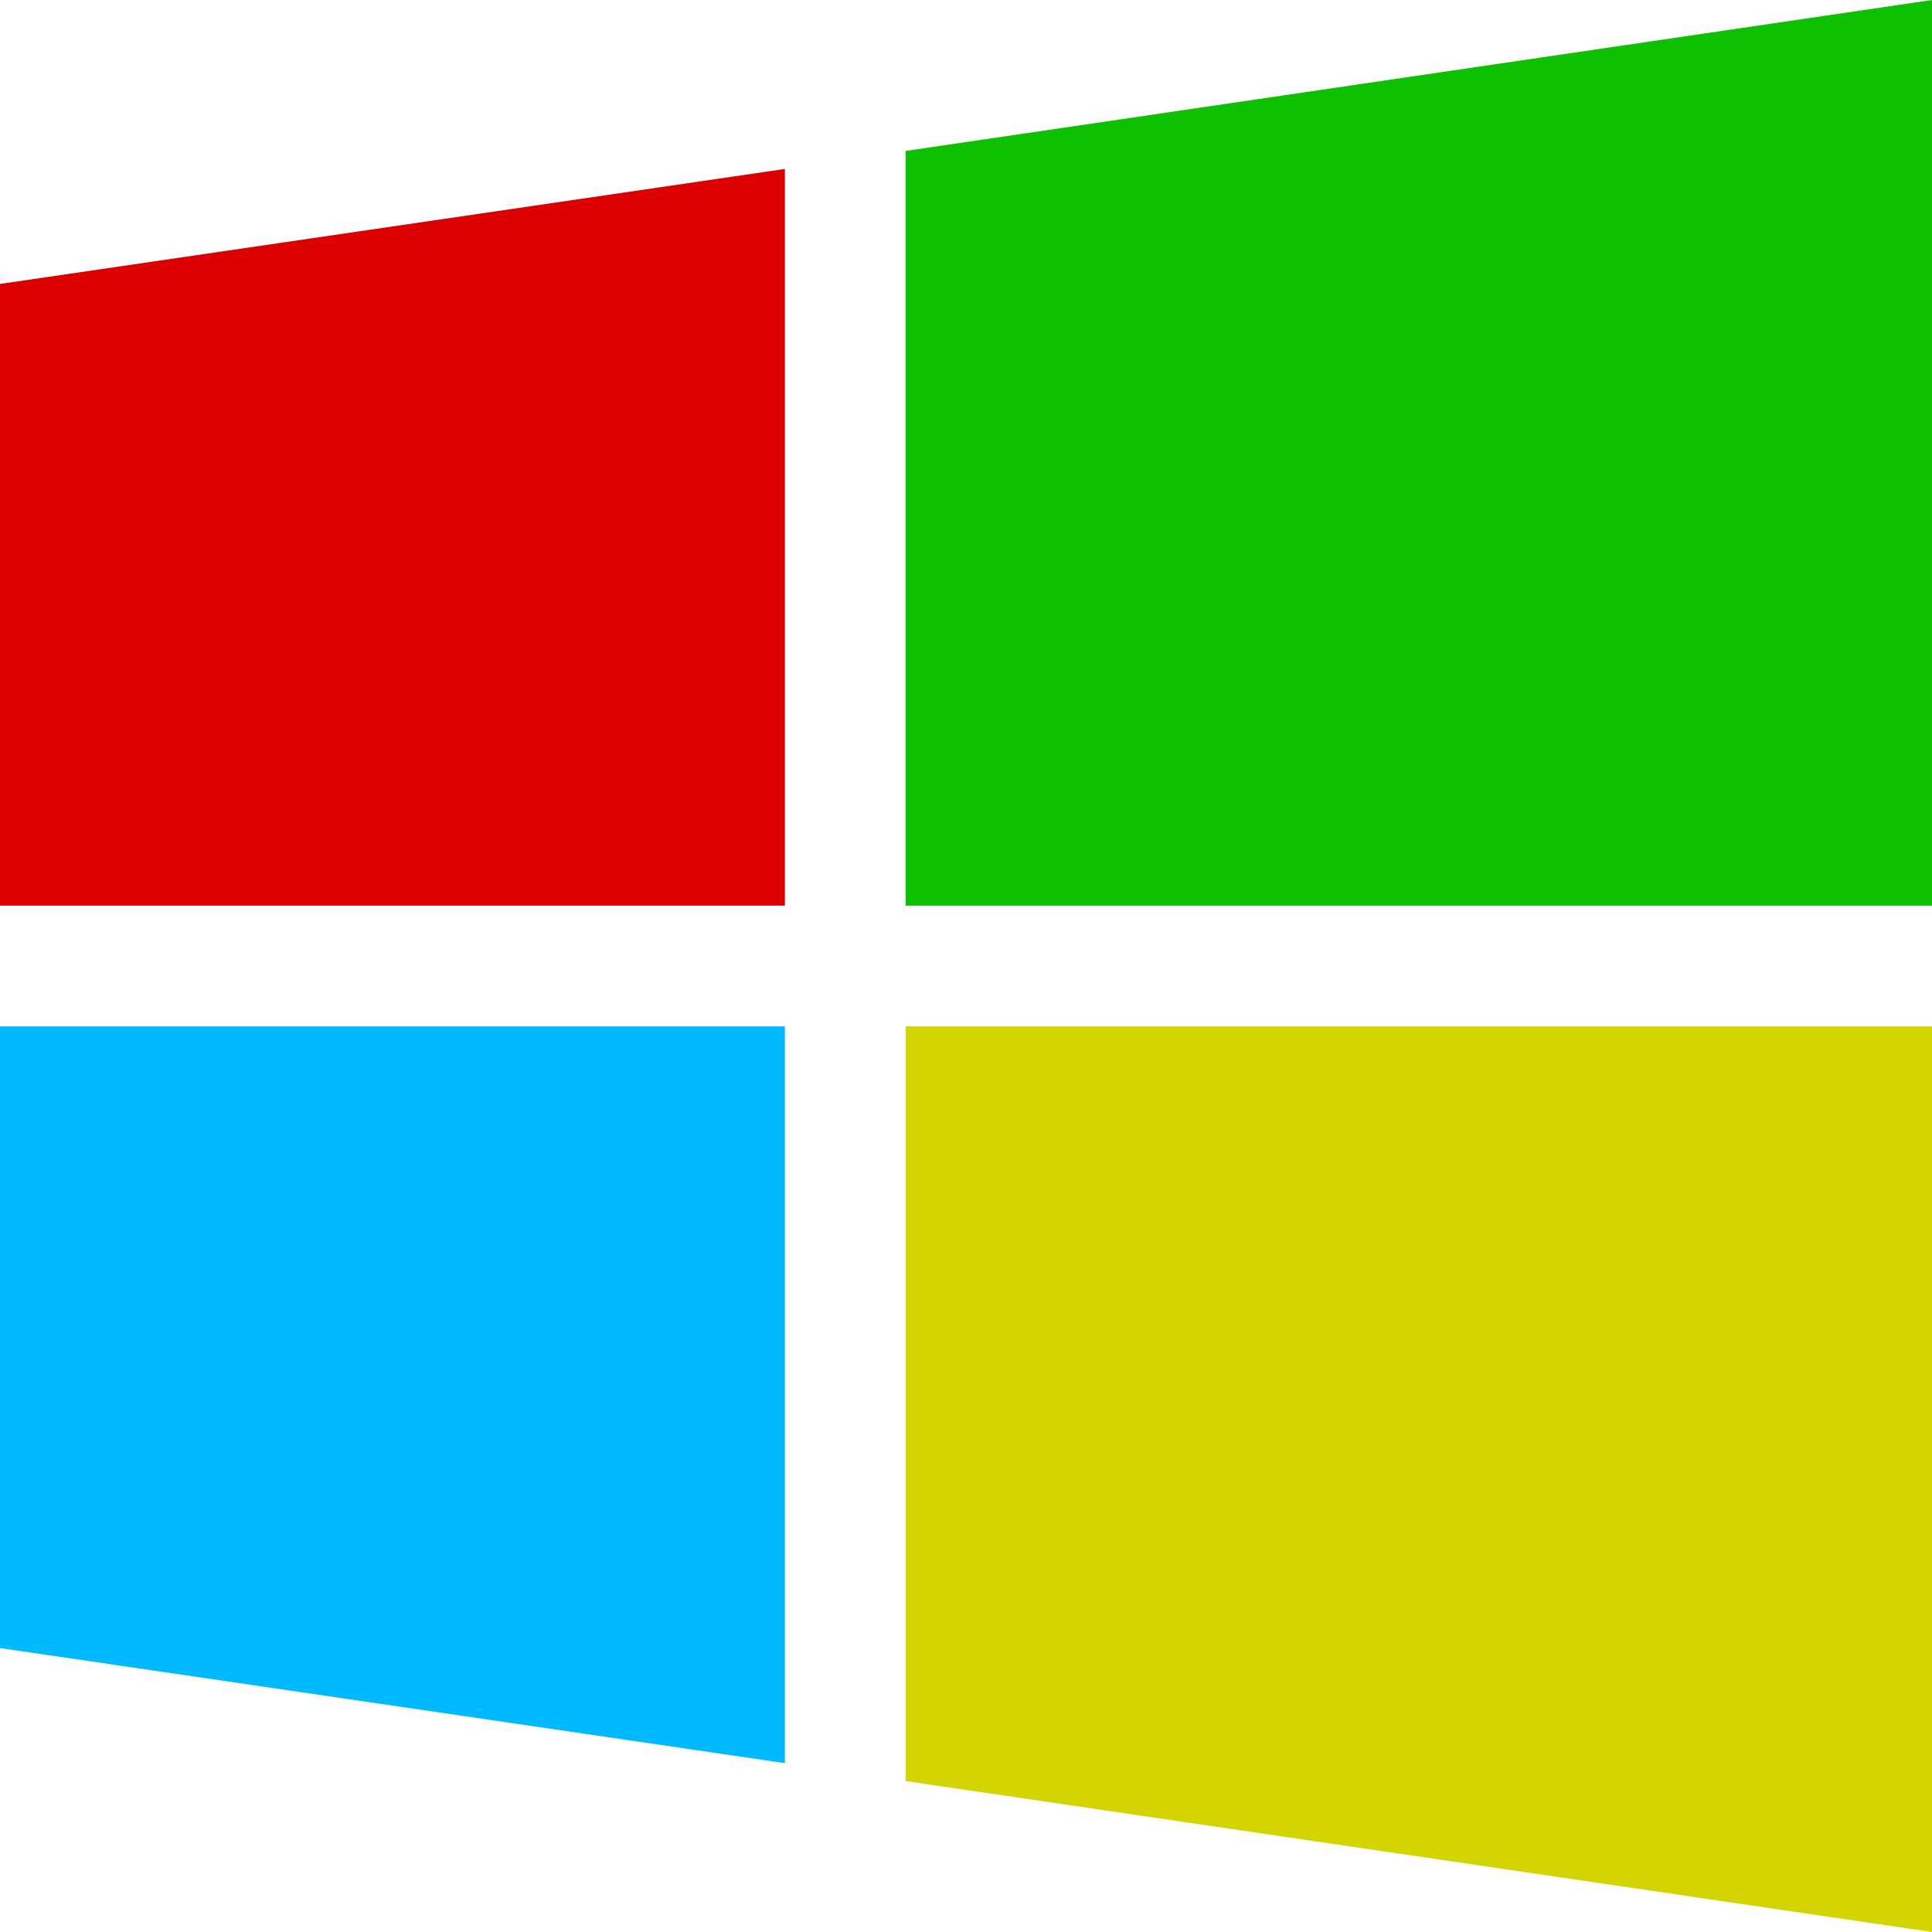 <svg id="Flat_copy" xmlns="http://www.w3.org/2000/svg" width="71" height="71" viewBox="0 0 71 71">
  <path id="Path_766" data-name="Path 766" d="M15,5.547,52.719,0V33.281H15Z" transform="translate(18.281)" fill="#0dc000"/>
  <path id="Path_767" data-name="Path 767" d="M0,7.026,28.844,2.8V29.872H0Z" transform="translate(0 3.409)" fill="#d00"/>
  <path id="Path_768" data-name="Path 768" d="M15,44.734l37.719,5.547V17H15Z" transform="translate(18.281 20.719)" fill="#d4d400"/>
  <path id="Path_769" data-name="Path 769" d="M0,39.846l28.844,4.229V17H0Z" transform="translate(0 20.719)" fill="#00b9ff"/>
</svg>

